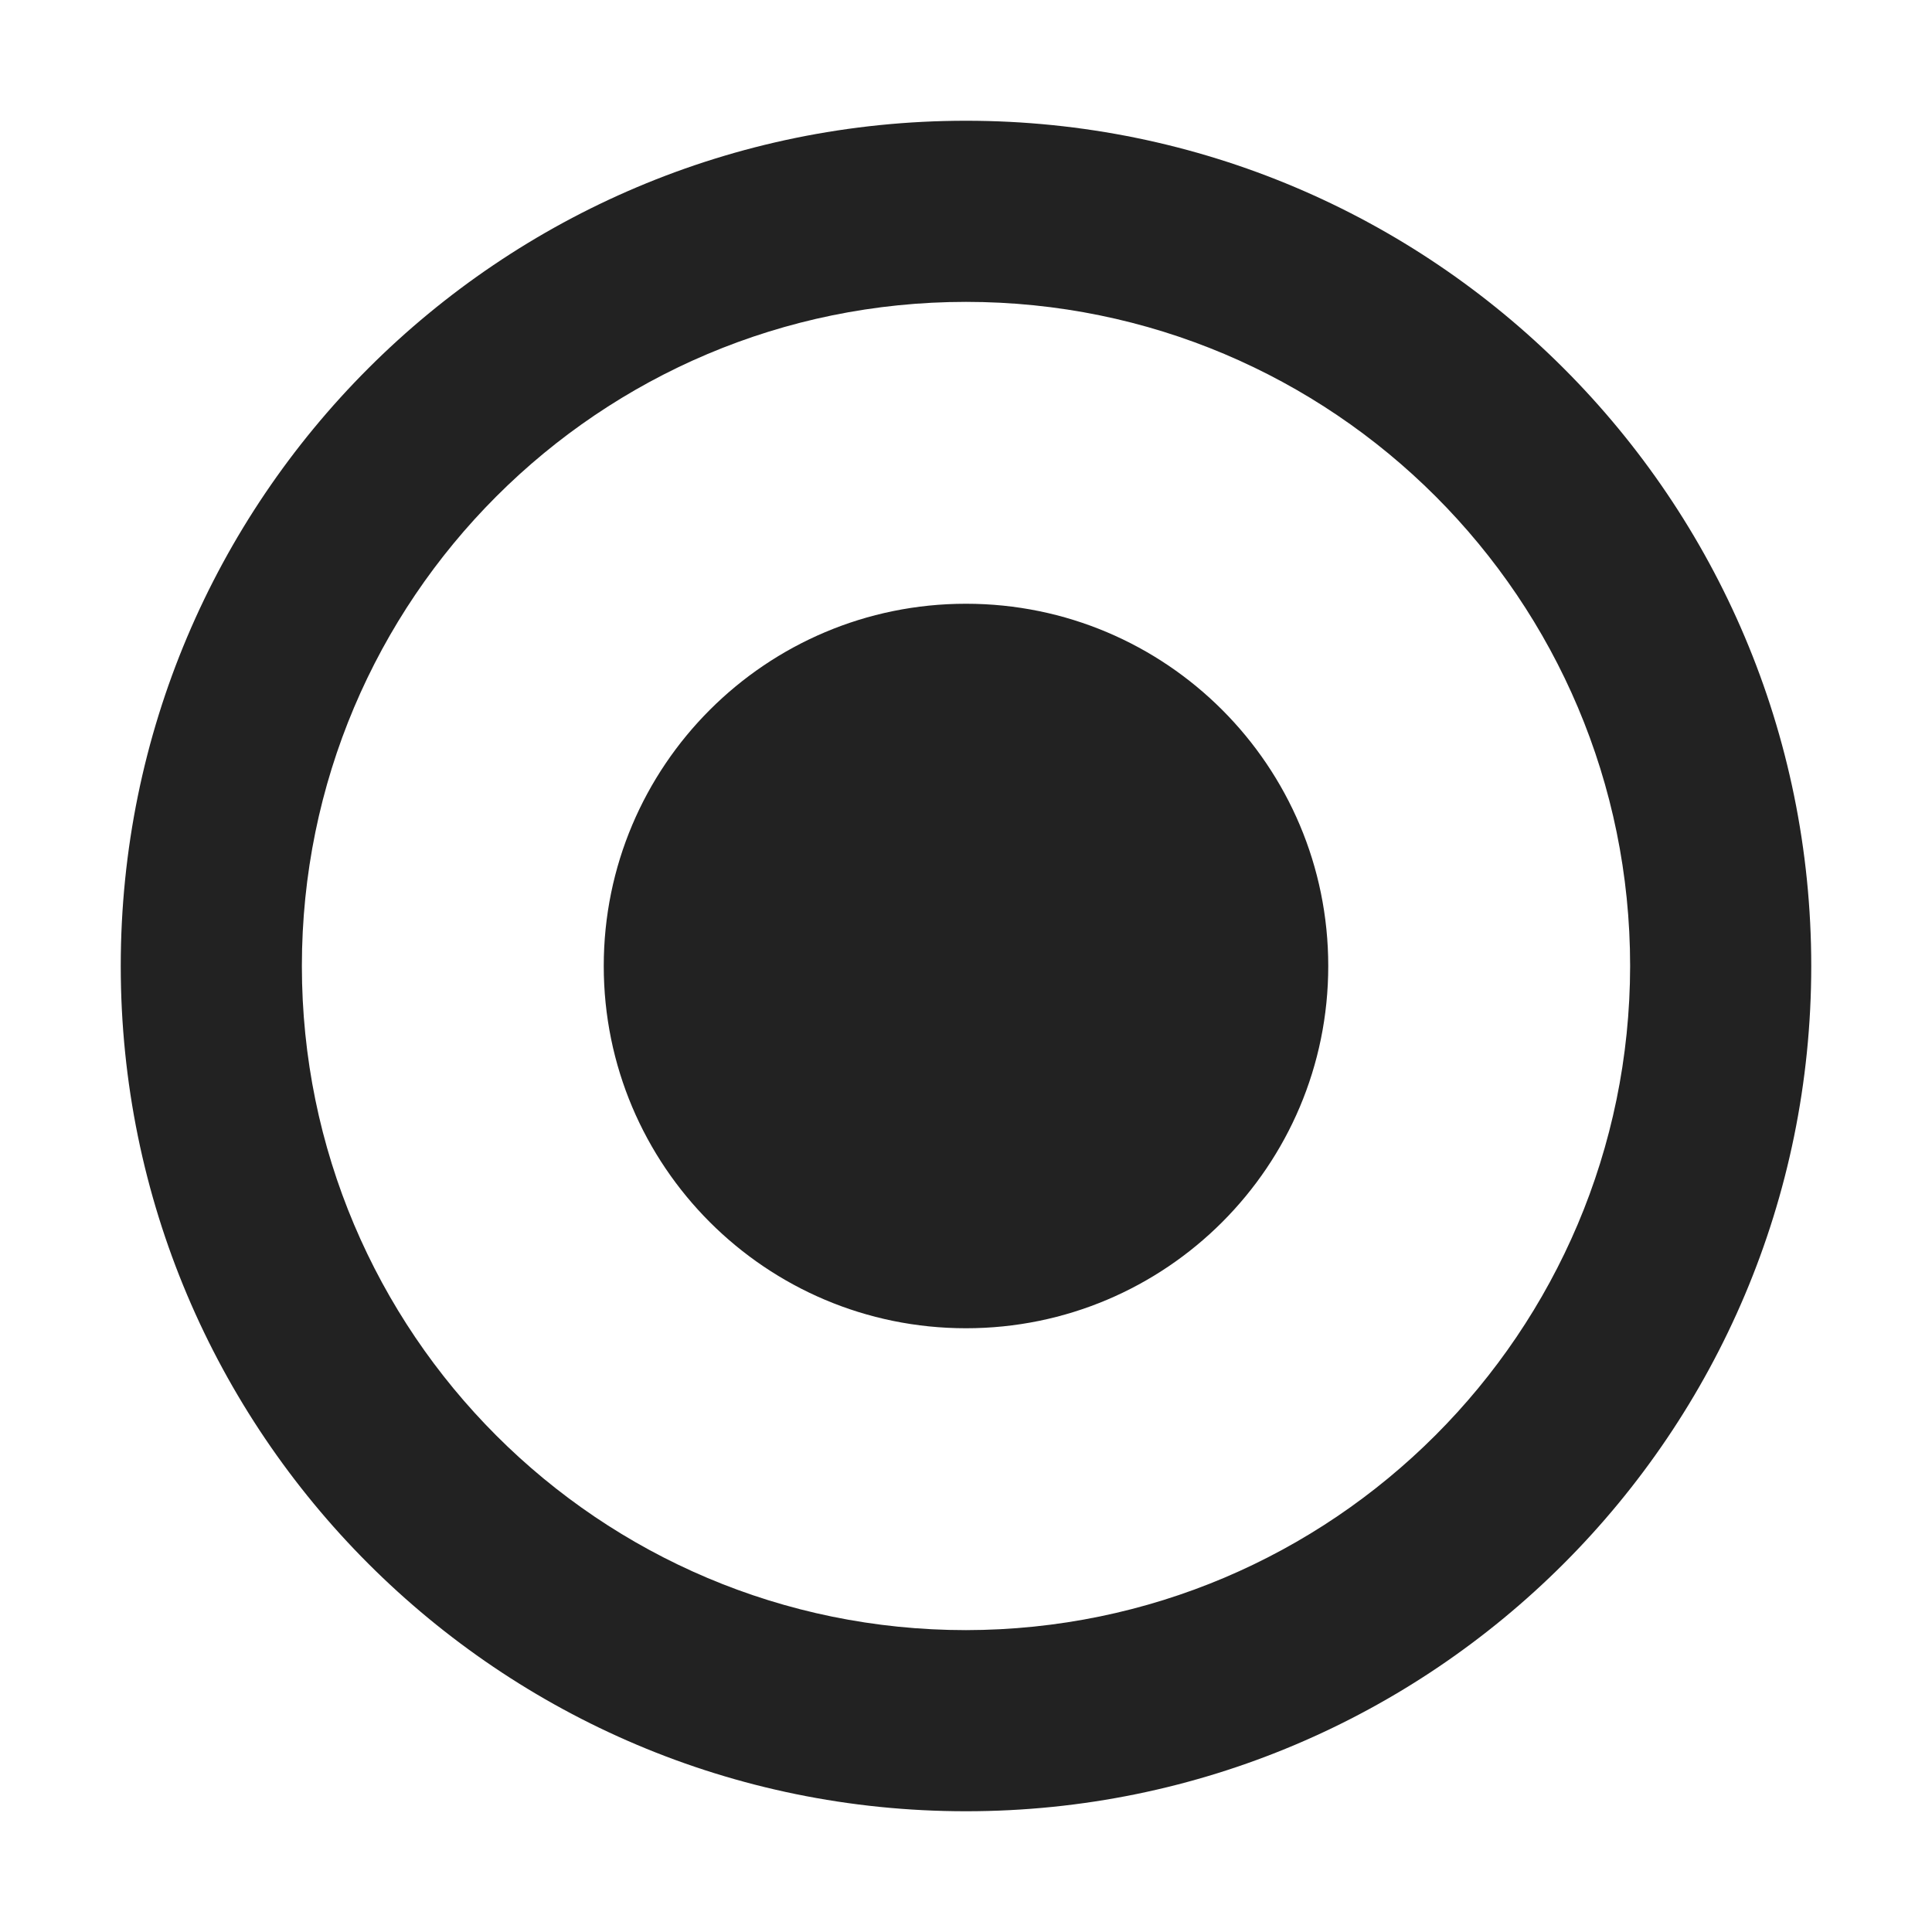 <!-- Generated by Trend Micro Style Portal -->
<svg version="1.1" xmlns="http://www.w3.org/2000/svg" width="16" height="16" viewBox="0 0 16 16">
  <title>circle-dot</title>
  <path fill="rgb(34,34,34)" d="M11 8c0 1.657-1.343 3-3 3s-3-1.343-3-3c0-1.657 1.343-3 3-3v0c1.657 0 3 1.343 3 3v0zM15 8c0 3.866-3.134 7-7 7s-7-3.134-7-7c0-3.866 3.134-7 7-7v0c3.866 0 7 3.134 7 7v0zM13.5 8c0-3.038-2.462-5.5-5.5-5.5s-5.5 2.462-5.5 5.5c0 3.038 2.462 5.5 5.5 5.5v0c3.036-0.004 5.496-2.464 5.5-5.5v-0z"></path>
</svg>